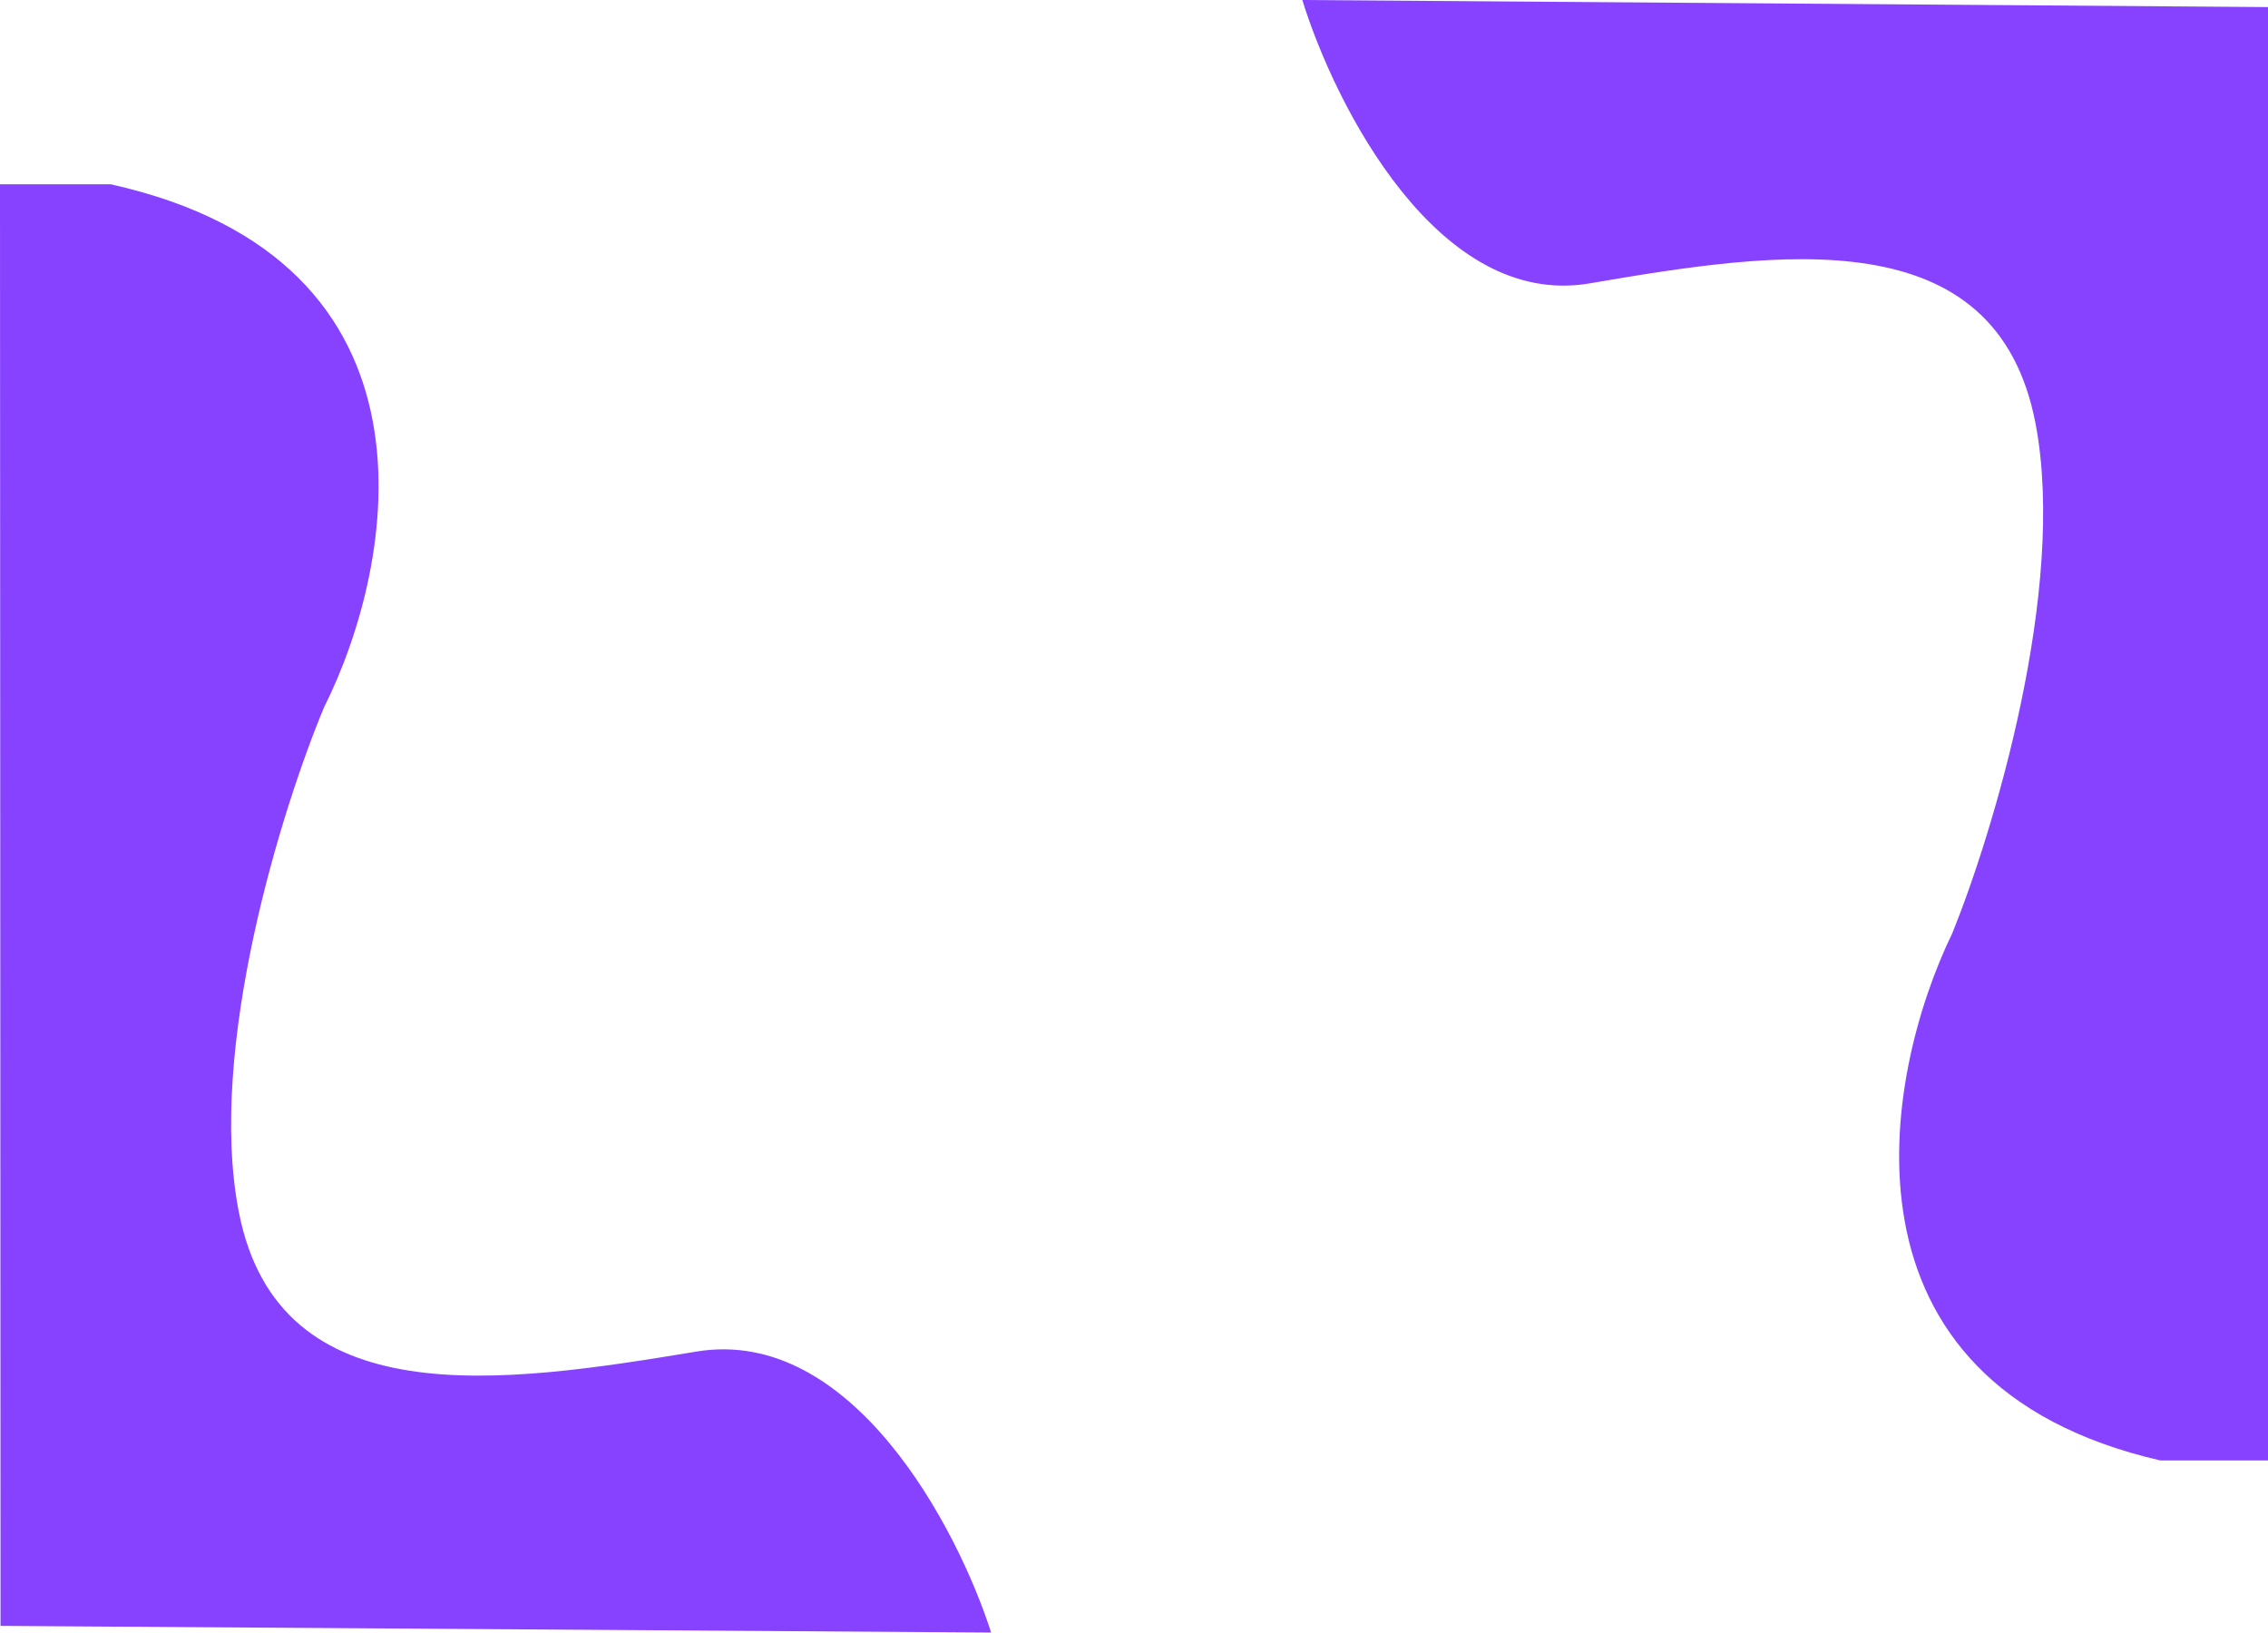 <svg id="Capa_1" data-name="Capa 1" xmlns="http://www.w3.org/2000/svg" viewBox="0 0 841.89 606"><defs><style>.cls-1{fill:#8642FF;}</style></defs><path class="cls-1" d="M590.05,100.79C533.79,110.4,495.52,34.67,483.42-4.4L841.89-1.77V537.7h-40c-124-28.55-103.1-142.38-77.17-195.73,15.15-37.44,42.53-127.65,30.91-189C741.07,76.37,660.37,88.76,590.05,100.79Z" transform="translate(0 4.4)"/><path class="cls-1" d="M258.5,497.3c57.7-9.56,97,65.54,109.41,104.29L.2,599.12,0,64l41.07,0C168.25,92.28,146.88,205.2,120.3,258.12c-15.52,37.15-43.57,126.64-31.63,187.45C103.59,521.58,186.37,509.25,258.5,497.3Z" transform="translate(0 4.4)"/></svg>